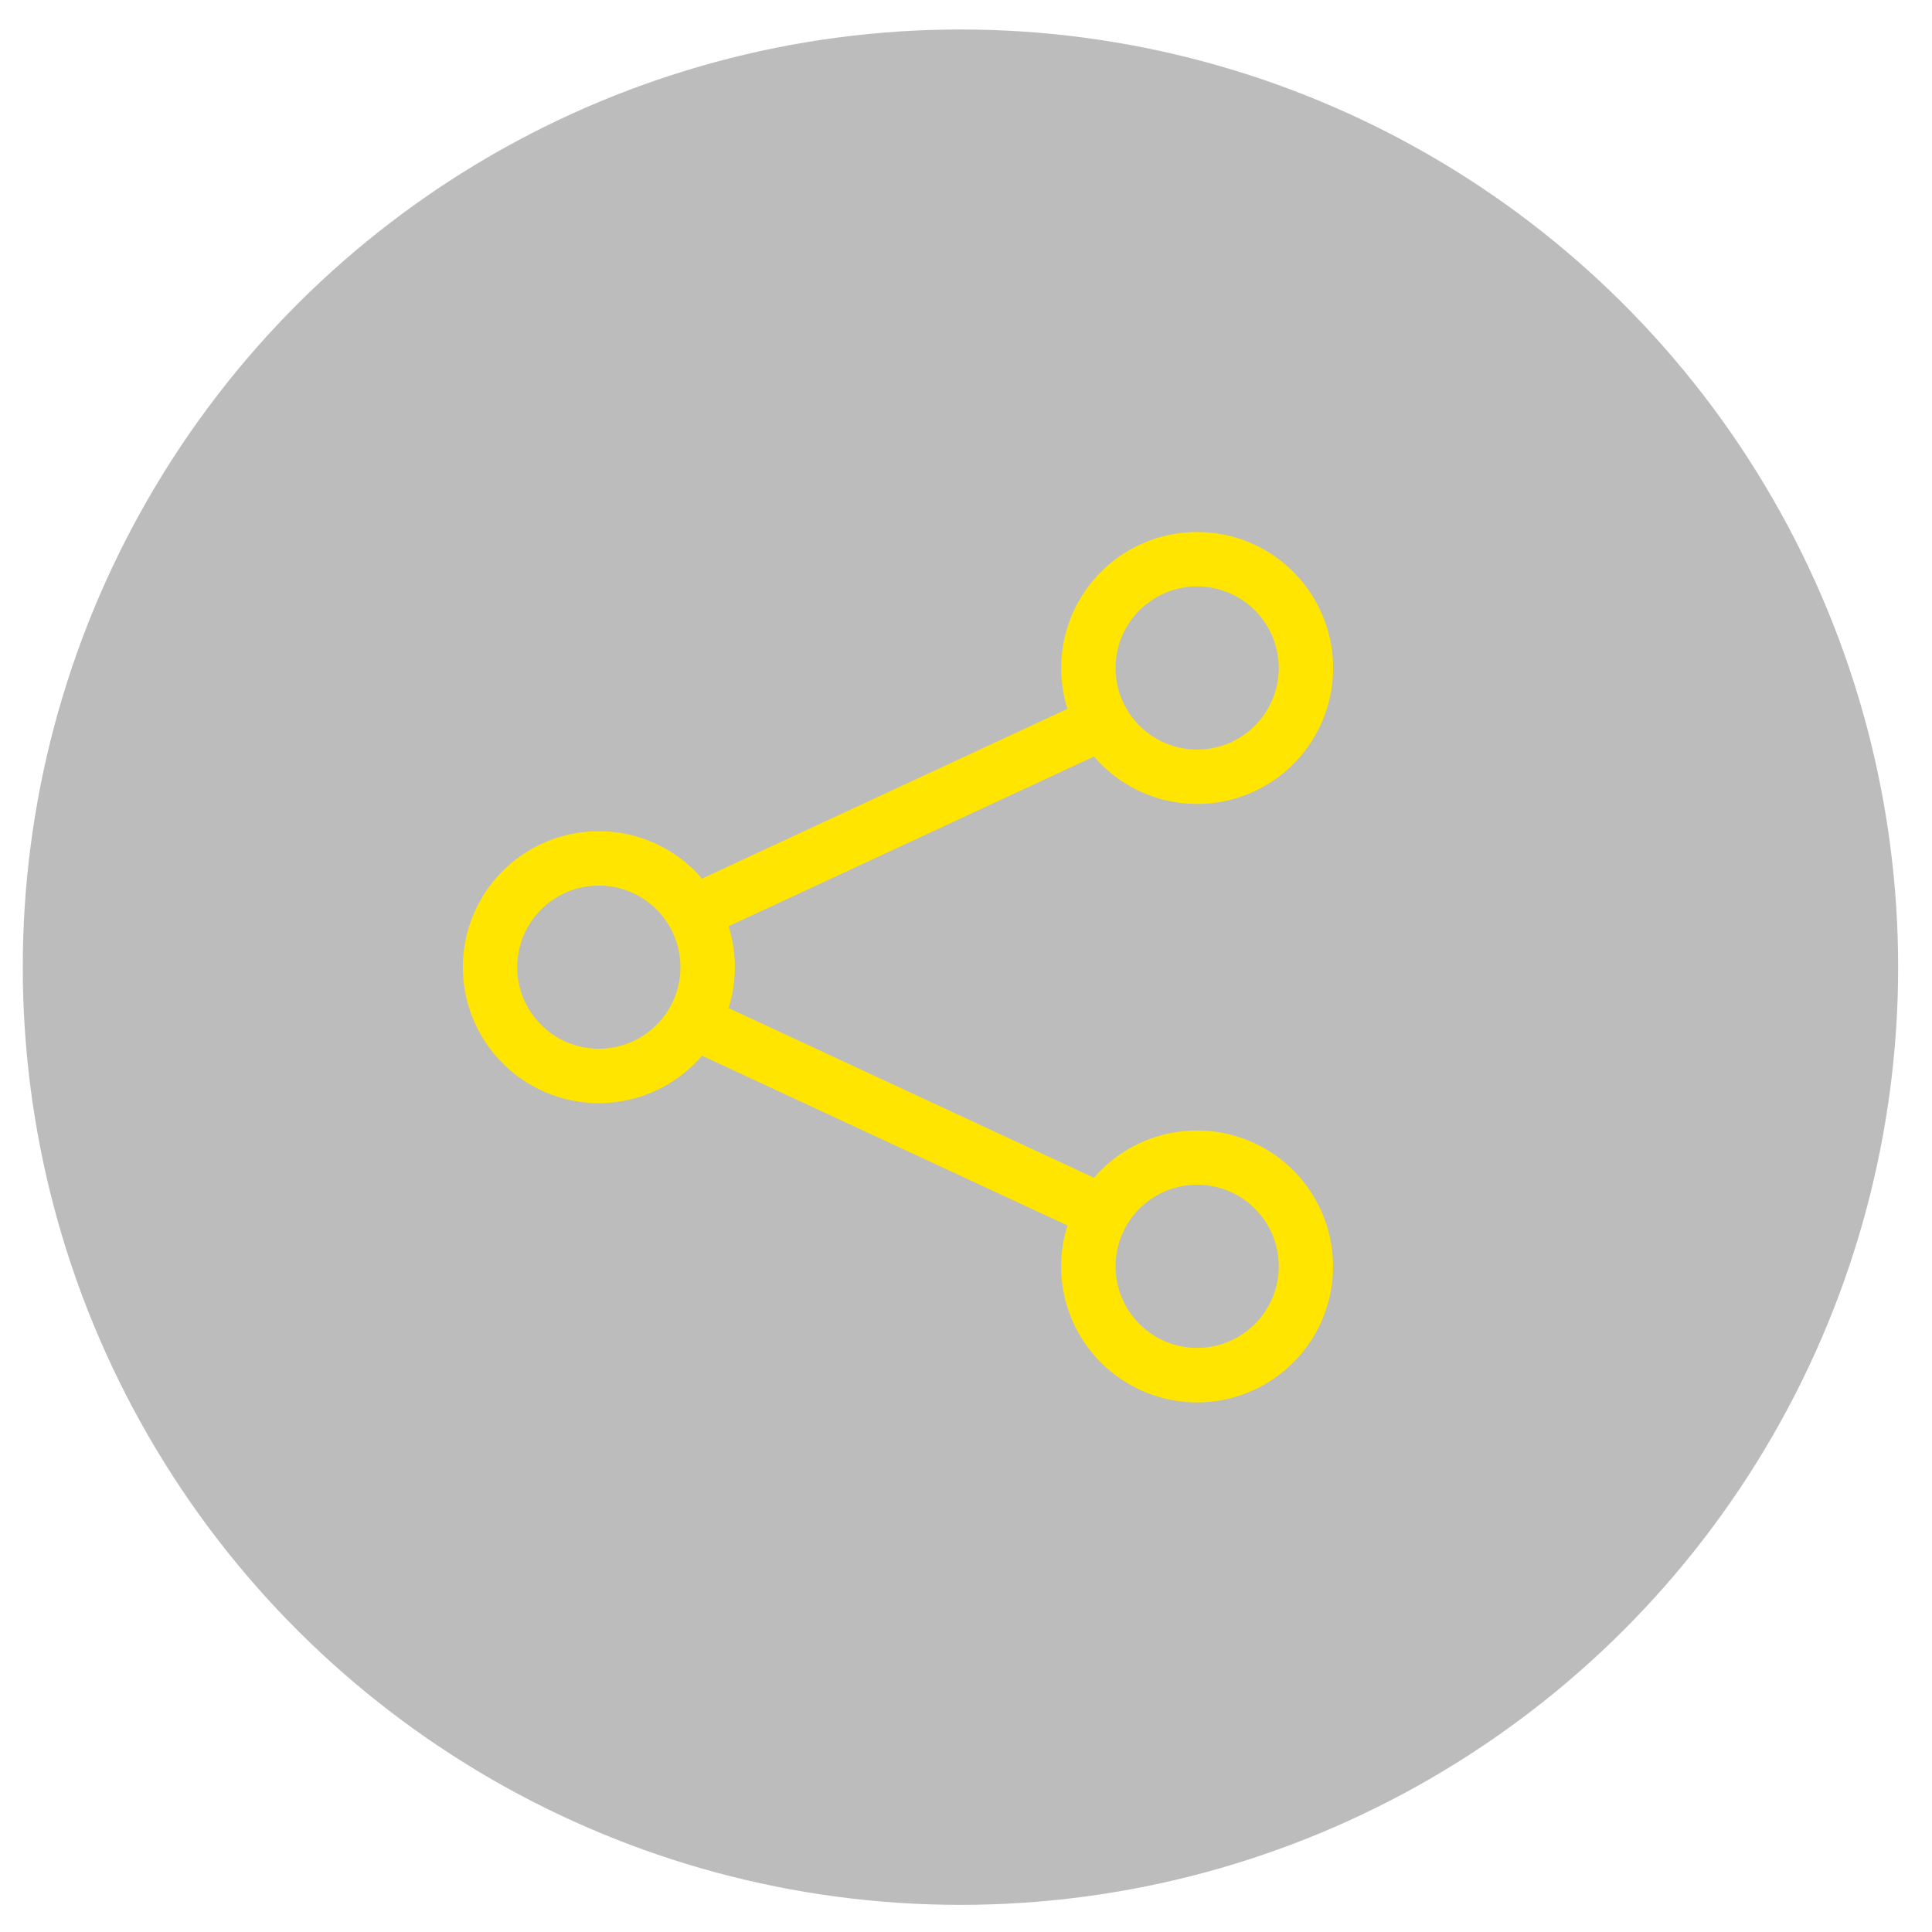 <svg width="46" height="46" viewBox="0 0 46 46" fill="none" xmlns="http://www.w3.org/2000/svg">
<circle cx="22.326" cy="22.326" r="22.326" transform="matrix(4.37114e-08 1 1 -4.37114e-08 0.542 0.702)" fill="#7B7B7B" fill-opacity="0.5"/>
<path d="M28.504 13.962C27.989 13.962 27.495 14.167 27.13 14.531C26.766 14.895 26.561 15.389 26.561 15.905C26.561 16.42 26.766 16.914 27.13 17.278C27.495 17.643 27.989 17.847 28.504 17.847C29.019 17.847 29.513 17.643 29.878 17.278C30.242 16.914 30.447 16.42 30.447 15.905C30.447 15.389 30.242 14.895 29.878 14.531C29.513 14.167 29.019 13.962 28.504 13.962ZM25.266 15.905C25.266 15.145 25.533 14.409 26.021 13.827C26.508 13.244 27.185 12.851 27.933 12.717C28.68 12.583 29.451 12.716 30.111 13.093C30.77 13.47 31.276 14.067 31.54 14.78C31.804 15.492 31.809 16.274 31.554 16.99C31.299 17.706 30.801 18.309 30.146 18.694C29.492 19.08 28.723 19.223 27.973 19.098C27.224 18.974 26.542 18.59 26.047 18.013L17.347 22.054C17.547 22.688 17.547 23.368 17.347 24.002L26.047 28.042C26.57 27.434 27.3 27.041 28.096 26.941C28.892 26.84 29.697 27.039 30.355 27.498C31.013 27.957 31.477 28.644 31.657 29.425C31.837 30.207 31.721 31.028 31.331 31.729C30.94 32.429 30.304 32.96 29.544 33.219C28.785 33.477 27.956 33.444 27.22 33.126C26.483 32.808 25.891 32.228 25.557 31.499C25.224 30.769 25.173 29.942 25.415 29.177L16.715 25.136C16.284 25.638 15.71 25.996 15.07 26.162C14.43 26.328 13.754 26.294 13.134 26.064C12.513 25.834 11.978 25.42 11.6 24.877C11.223 24.334 11.02 23.689 11.02 23.028C11.02 22.366 11.223 21.721 11.6 21.178C11.978 20.635 12.513 20.221 13.134 19.991C13.754 19.762 14.43 19.727 15.07 19.893C15.71 20.059 16.284 20.417 16.715 20.919L25.415 16.878C25.316 16.563 25.266 16.235 25.266 15.905ZM14.258 21.085C13.743 21.085 13.249 21.29 12.884 21.654C12.52 22.018 12.315 22.512 12.315 23.028C12.315 23.543 12.52 24.037 12.884 24.401C13.249 24.766 13.743 24.97 14.258 24.97C14.773 24.97 15.267 24.766 15.632 24.401C15.996 24.037 16.201 23.543 16.201 23.028C16.201 22.512 15.996 22.018 15.632 21.654C15.267 21.29 14.773 21.085 14.258 21.085ZM28.504 28.208C27.989 28.208 27.495 28.413 27.13 28.777C26.766 29.141 26.561 29.635 26.561 30.151C26.561 30.666 26.766 31.16 27.13 31.524C27.495 31.889 27.989 32.093 28.504 32.093C29.019 32.093 29.513 31.889 29.878 31.524C30.242 31.16 30.447 30.666 30.447 30.151C30.447 29.635 30.242 29.141 29.878 28.777C29.513 28.413 29.019 28.208 28.504 28.208Z" fill="#FFE500"/>
</svg>
